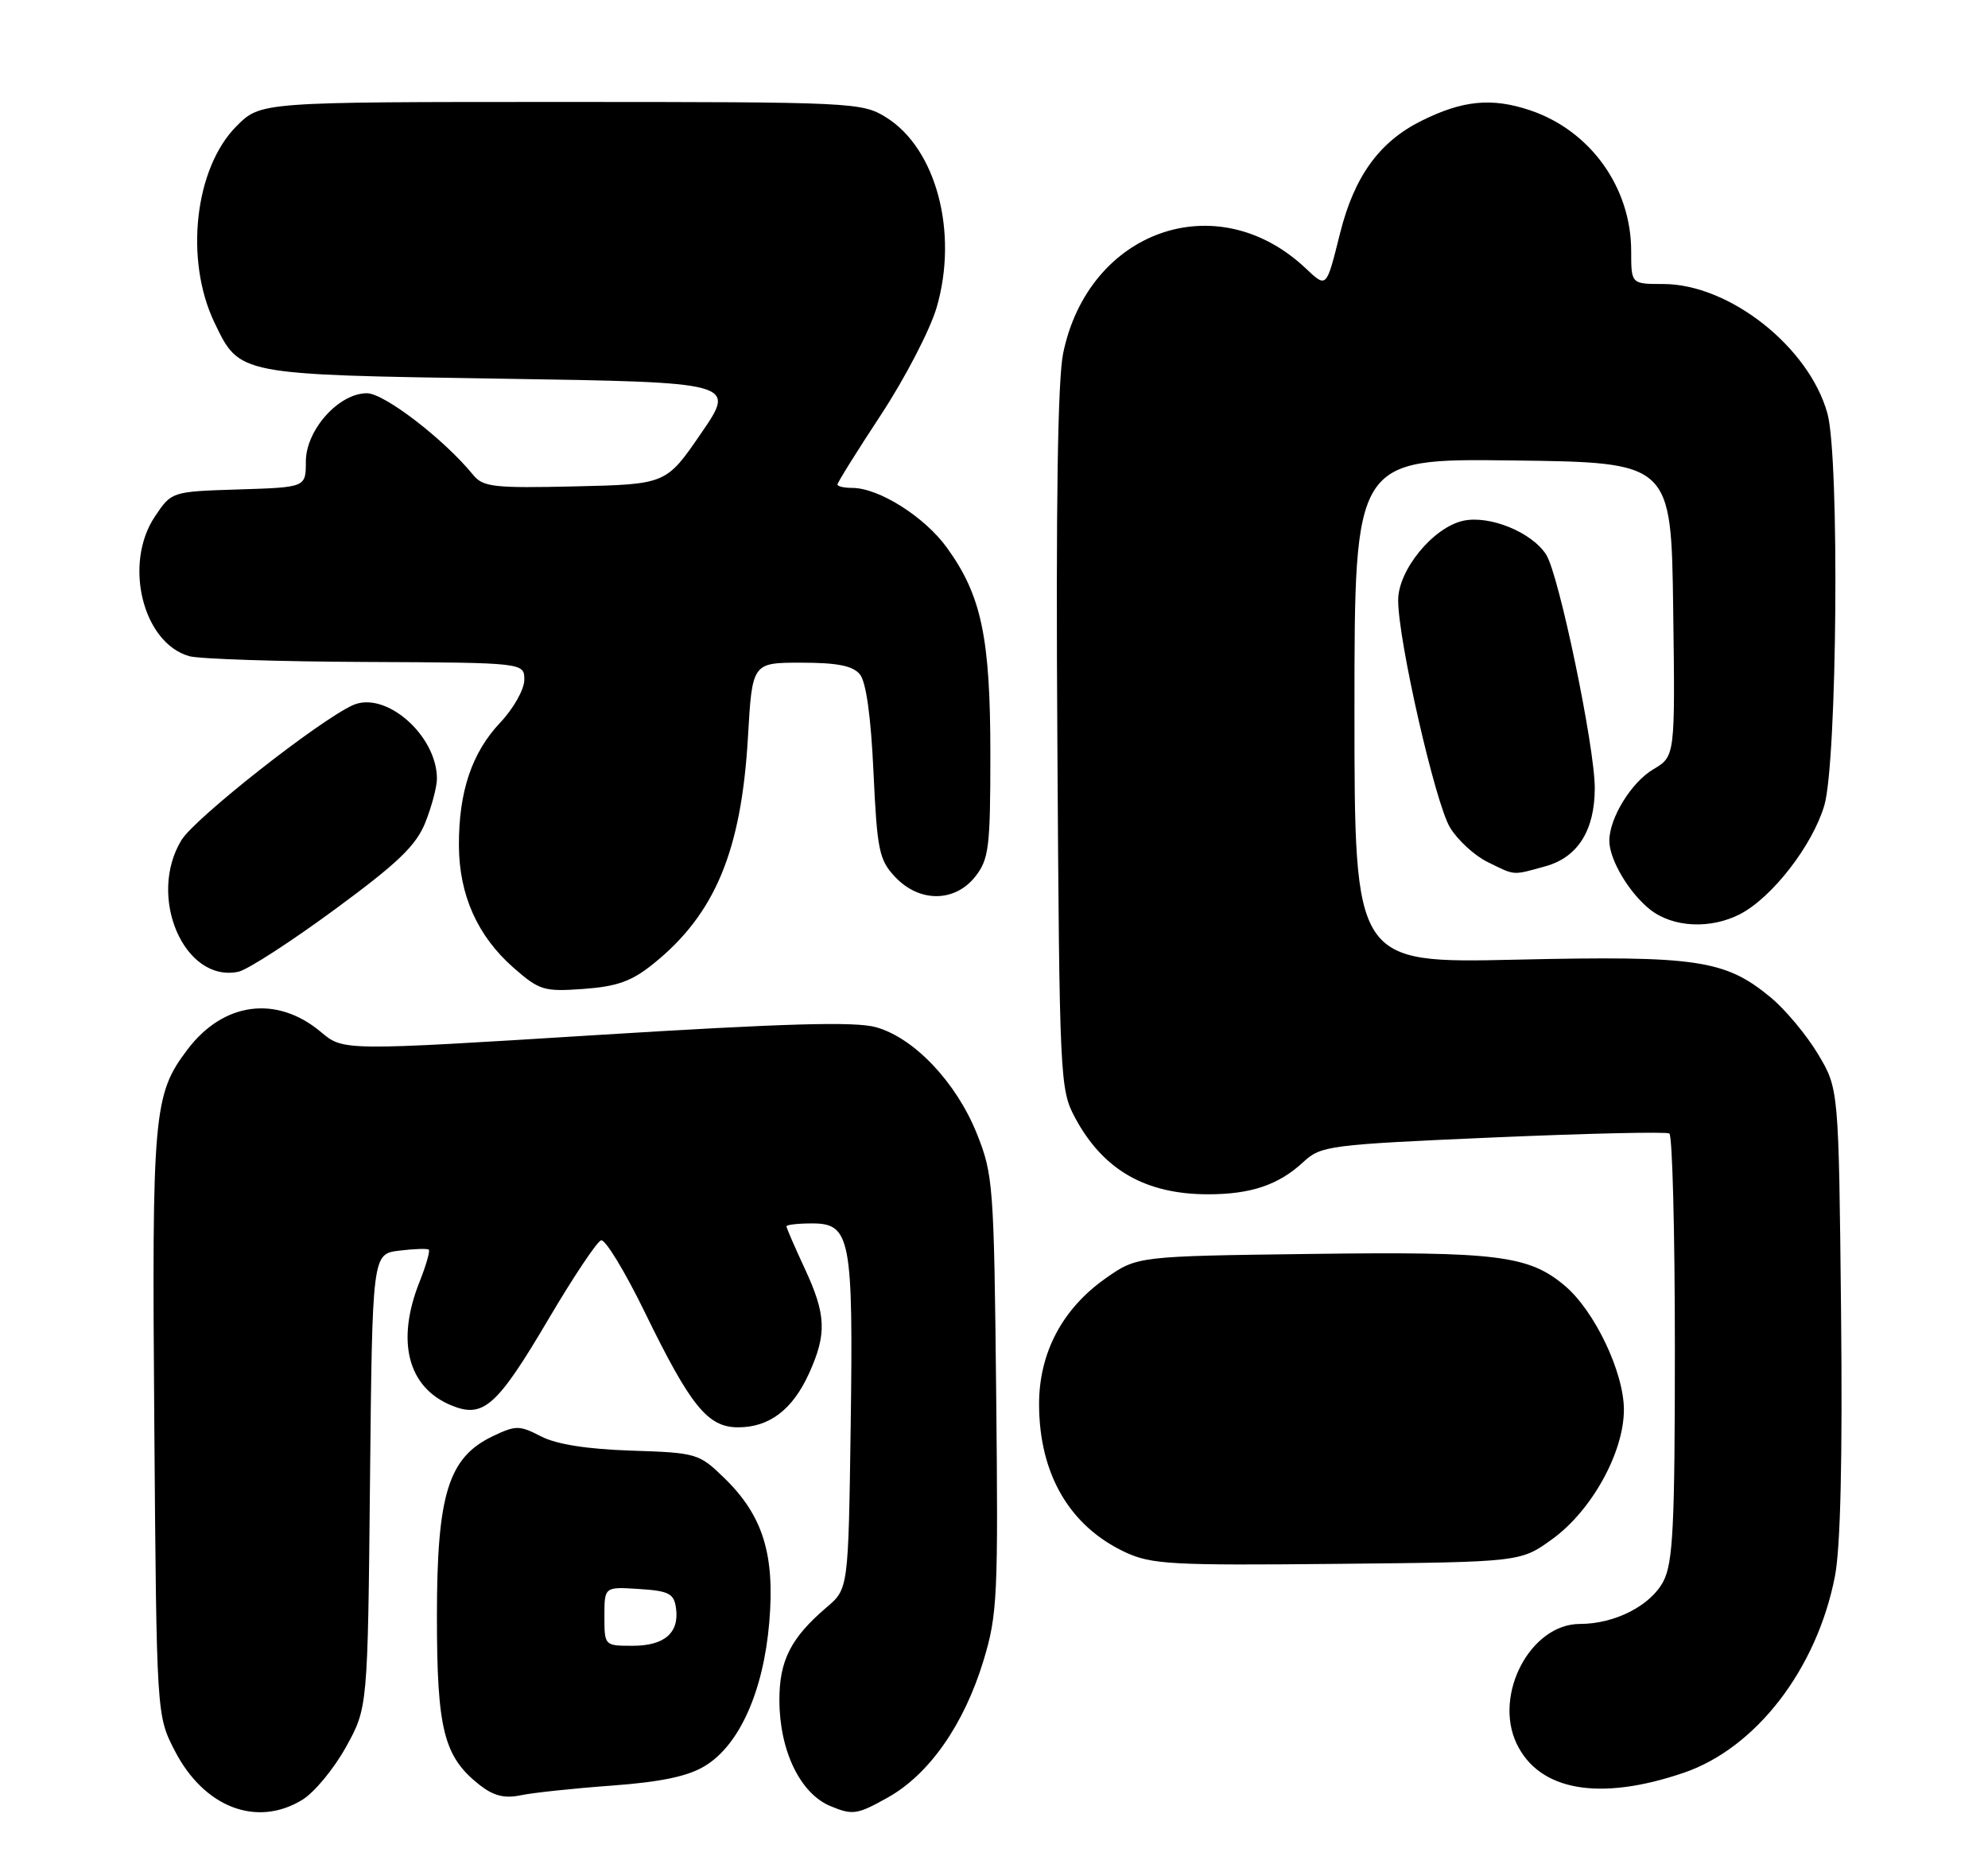 <?xml version="1.0" encoding="UTF-8" standalone="no"?>
<!DOCTYPE svg PUBLIC "-//W3C//DTD SVG 1.1//EN" "http://www.w3.org/Graphics/SVG/1.1/DTD/svg11.dtd" >
<svg xmlns="http://www.w3.org/2000/svg" xmlns:xlink="http://www.w3.org/1999/xlink" version="1.1" viewBox="0 0 273 256">
 <g >
 <path fill="currentColor"
d=" M 41.50 247.16 C 43.15 246.16 45.85 242.90 47.50 239.92 C 50.50 234.50 50.50 234.50 50.81 203.35 C 51.13 172.20 51.13 172.20 54.81 171.74 C 56.84 171.49 58.67 171.43 58.88 171.60 C 59.08 171.77 58.52 173.74 57.63 175.98 C 54.36 184.15 55.98 190.51 61.96 192.98 C 66.38 194.81 68.23 193.17 75.38 181.04 C 78.75 175.33 81.97 170.51 82.54 170.32 C 83.10 170.13 85.80 174.56 88.53 180.16 C 94.85 193.12 97.18 196.00 101.37 196.00 C 105.65 196.00 108.83 193.58 111.09 188.62 C 113.57 183.15 113.46 180.53 110.49 174.15 C 109.12 171.21 108.00 168.62 108.00 168.40 C 108.00 168.18 109.59 168.00 111.52 168.00 C 116.80 168.00 117.18 169.99 116.82 195.83 C 116.50 218.18 116.50 218.18 113.50 220.73 C 108.60 224.91 107.01 228.04 107.03 233.50 C 107.05 240.42 109.89 246.30 114.05 248.02 C 117.09 249.28 117.71 249.19 121.89 246.85 C 127.60 243.67 132.39 236.81 135.06 228.02 C 136.97 221.75 137.09 219.17 136.80 191.39 C 136.50 162.70 136.39 161.27 134.13 155.64 C 131.30 148.61 125.54 142.53 120.31 141.06 C 117.44 140.25 107.92 140.52 81.82 142.14 C 47.15 144.30 47.15 144.30 44.10 141.74 C 38.02 136.62 30.68 137.58 25.73 144.14 C 21.07 150.31 20.85 152.77 21.19 195.53 C 21.50 235.56 21.50 235.56 24.00 240.41 C 28.01 248.19 35.24 250.98 41.50 247.16 Z  M 84.00 245.20 C 90.77 244.70 94.45 243.93 96.79 242.51 C 101.53 239.65 104.84 232.26 105.64 222.77 C 106.43 213.43 104.76 208.09 99.43 202.93 C 95.99 199.59 95.65 199.49 86.70 199.20 C 80.62 199.00 76.41 198.34 74.29 197.24 C 71.32 195.71 70.83 195.71 67.67 197.22 C 61.57 200.13 60.00 205.19 60.00 221.91 C 60.00 237.53 60.94 241.23 65.86 245.11 C 67.78 246.61 69.27 246.99 71.49 246.53 C 73.14 246.18 78.78 245.58 84.00 245.20 Z  M 231.21 243.44 C 241.14 240.06 249.50 229.20 251.98 216.46 C 252.75 212.49 253.03 200.31 252.82 180.00 C 252.50 149.50 252.50 149.50 249.65 144.74 C 248.08 142.12 245.16 138.62 243.15 136.96 C 236.90 131.79 233.04 131.22 208.25 131.78 C 186.00 132.28 186.00 132.28 186.00 97.62 C 186.00 62.96 186.00 62.96 207.75 63.23 C 229.50 63.50 229.50 63.50 229.77 83.68 C 230.04 103.86 230.04 103.86 227.04 105.64 C 224.03 107.41 221.00 112.34 221.00 115.45 C 221.00 118.05 223.72 122.63 226.61 124.91 C 229.74 127.37 234.89 127.62 238.95 125.53 C 243.35 123.25 248.89 116.11 250.52 110.61 C 252.29 104.65 252.63 62.81 250.95 56.78 C 248.42 47.63 237.46 39.00 228.39 39.00 C 224.00 39.00 224.00 39.00 224.00 34.49 C 224.00 25.73 218.38 17.91 210.10 15.14 C 204.85 13.38 200.86 13.77 195.18 16.60 C 189.42 19.47 185.99 24.20 184.03 32.00 C 182.10 39.69 182.22 39.58 179.22 36.77 C 167.09 25.42 149.50 31.62 146.00 48.49 C 145.25 52.10 144.99 69.37 145.20 101.67 C 145.49 148.36 145.55 149.60 147.64 153.50 C 151.48 160.65 157.30 164.00 165.90 164.00 C 171.80 164.00 175.60 162.71 179.00 159.55 C 181.39 157.33 182.51 157.18 204.99 156.20 C 217.91 155.64 228.82 155.39 229.24 155.65 C 229.66 155.91 230.00 169.16 230.00 185.11 C 230.00 209.47 229.75 214.58 228.43 217.13 C 226.70 220.47 221.77 223.00 216.96 223.00 C 210.18 223.00 205.06 232.70 208.27 239.44 C 211.37 245.93 219.66 247.38 231.21 243.44 Z  M 213.15 211.36 C 218.57 207.45 223.00 199.45 223.00 193.58 C 223.00 188.44 218.97 180.00 214.88 176.55 C 209.93 172.39 205.62 171.85 179.99 172.19 C 156.17 172.50 156.17 172.50 151.83 175.54 C 145.86 179.74 142.66 185.82 142.69 192.92 C 142.73 202.45 146.89 209.57 154.50 213.14 C 158.13 214.83 160.85 214.98 183.65 214.75 C 208.81 214.50 208.81 214.50 213.15 211.36 Z  M 89.73 132.34 C 98.19 125.53 101.80 116.87 102.71 101.25 C 103.30 91.00 103.30 91.00 110.03 91.00 C 114.97 91.00 117.11 91.42 118.08 92.60 C 118.94 93.63 119.60 98.39 119.95 106.02 C 120.45 116.76 120.72 118.08 122.92 120.42 C 126.25 123.96 131.12 123.93 133.93 120.37 C 135.80 117.98 136.00 116.38 136.00 103.55 C 136.00 87.56 134.78 81.75 130.02 75.19 C 126.96 70.96 120.68 67.00 117.04 67.00 C 115.92 67.00 115.00 66.79 115.00 66.53 C 115.00 66.27 117.70 61.94 121.01 56.91 C 124.31 51.88 127.74 45.26 128.63 42.20 C 131.63 31.89 128.55 20.36 121.66 16.10 C 118.35 14.06 117.18 14.00 77.03 14.00 C 35.80 14.00 35.80 14.00 32.49 17.31 C 26.73 23.07 25.31 35.68 29.46 44.32 C 32.91 51.50 32.62 51.44 68.75 52.00 C 101.09 52.50 101.09 52.50 96.28 59.50 C 91.48 66.50 91.48 66.50 78.99 66.79 C 67.82 67.05 66.34 66.88 64.98 65.22 C 61.00 60.33 52.76 54.00 50.39 54.00 C 46.51 54.00 42.00 59.05 42.00 63.39 C 42.00 66.92 42.00 66.92 32.79 67.21 C 23.57 67.50 23.57 67.50 21.29 70.90 C 16.91 77.40 19.60 88.32 26.01 90.11 C 27.38 90.49 38.29 90.85 50.25 90.90 C 72.00 91.00 72.00 91.00 72.00 93.36 C 72.00 94.66 70.52 97.29 68.70 99.22 C 64.79 103.36 62.99 108.72 63.02 116.12 C 63.05 122.89 65.57 128.54 70.50 132.87 C 74.08 136.01 74.69 136.19 80.14 135.80 C 84.76 135.46 86.75 134.75 89.73 132.34 Z  M 45.90 124.94 C 54.64 118.52 57.14 116.12 58.41 112.94 C 59.28 110.75 60.00 108.05 60.00 106.93 C 60.00 100.97 52.93 94.80 48.44 96.84 C 43.72 99.00 26.76 112.35 24.92 115.36 C 20.18 123.14 25.31 135.00 32.74 133.44 C 33.97 133.18 39.90 129.35 45.90 124.94 Z  M 212.25 118.95 C 216.67 117.72 219.00 114.02 219.00 108.21 C 219.00 102.55 214.08 78.90 212.33 76.17 C 210.37 73.09 204.56 70.72 200.94 71.51 C 196.80 72.42 192.00 78.28 192.00 82.42 C 192.00 87.95 197.09 110.27 199.12 113.63 C 200.16 115.35 202.47 117.48 204.26 118.36 C 208.14 120.27 207.62 120.23 212.25 118.95 Z  M 83.00 221.95 C 83.00 217.89 83.00 217.89 87.75 218.20 C 91.84 218.46 92.55 218.82 92.83 220.81 C 93.31 224.21 91.26 226.00 86.88 226.00 C 83.01 226.00 83.00 225.99 83.00 221.95 Z "/>
</g>
</svg>